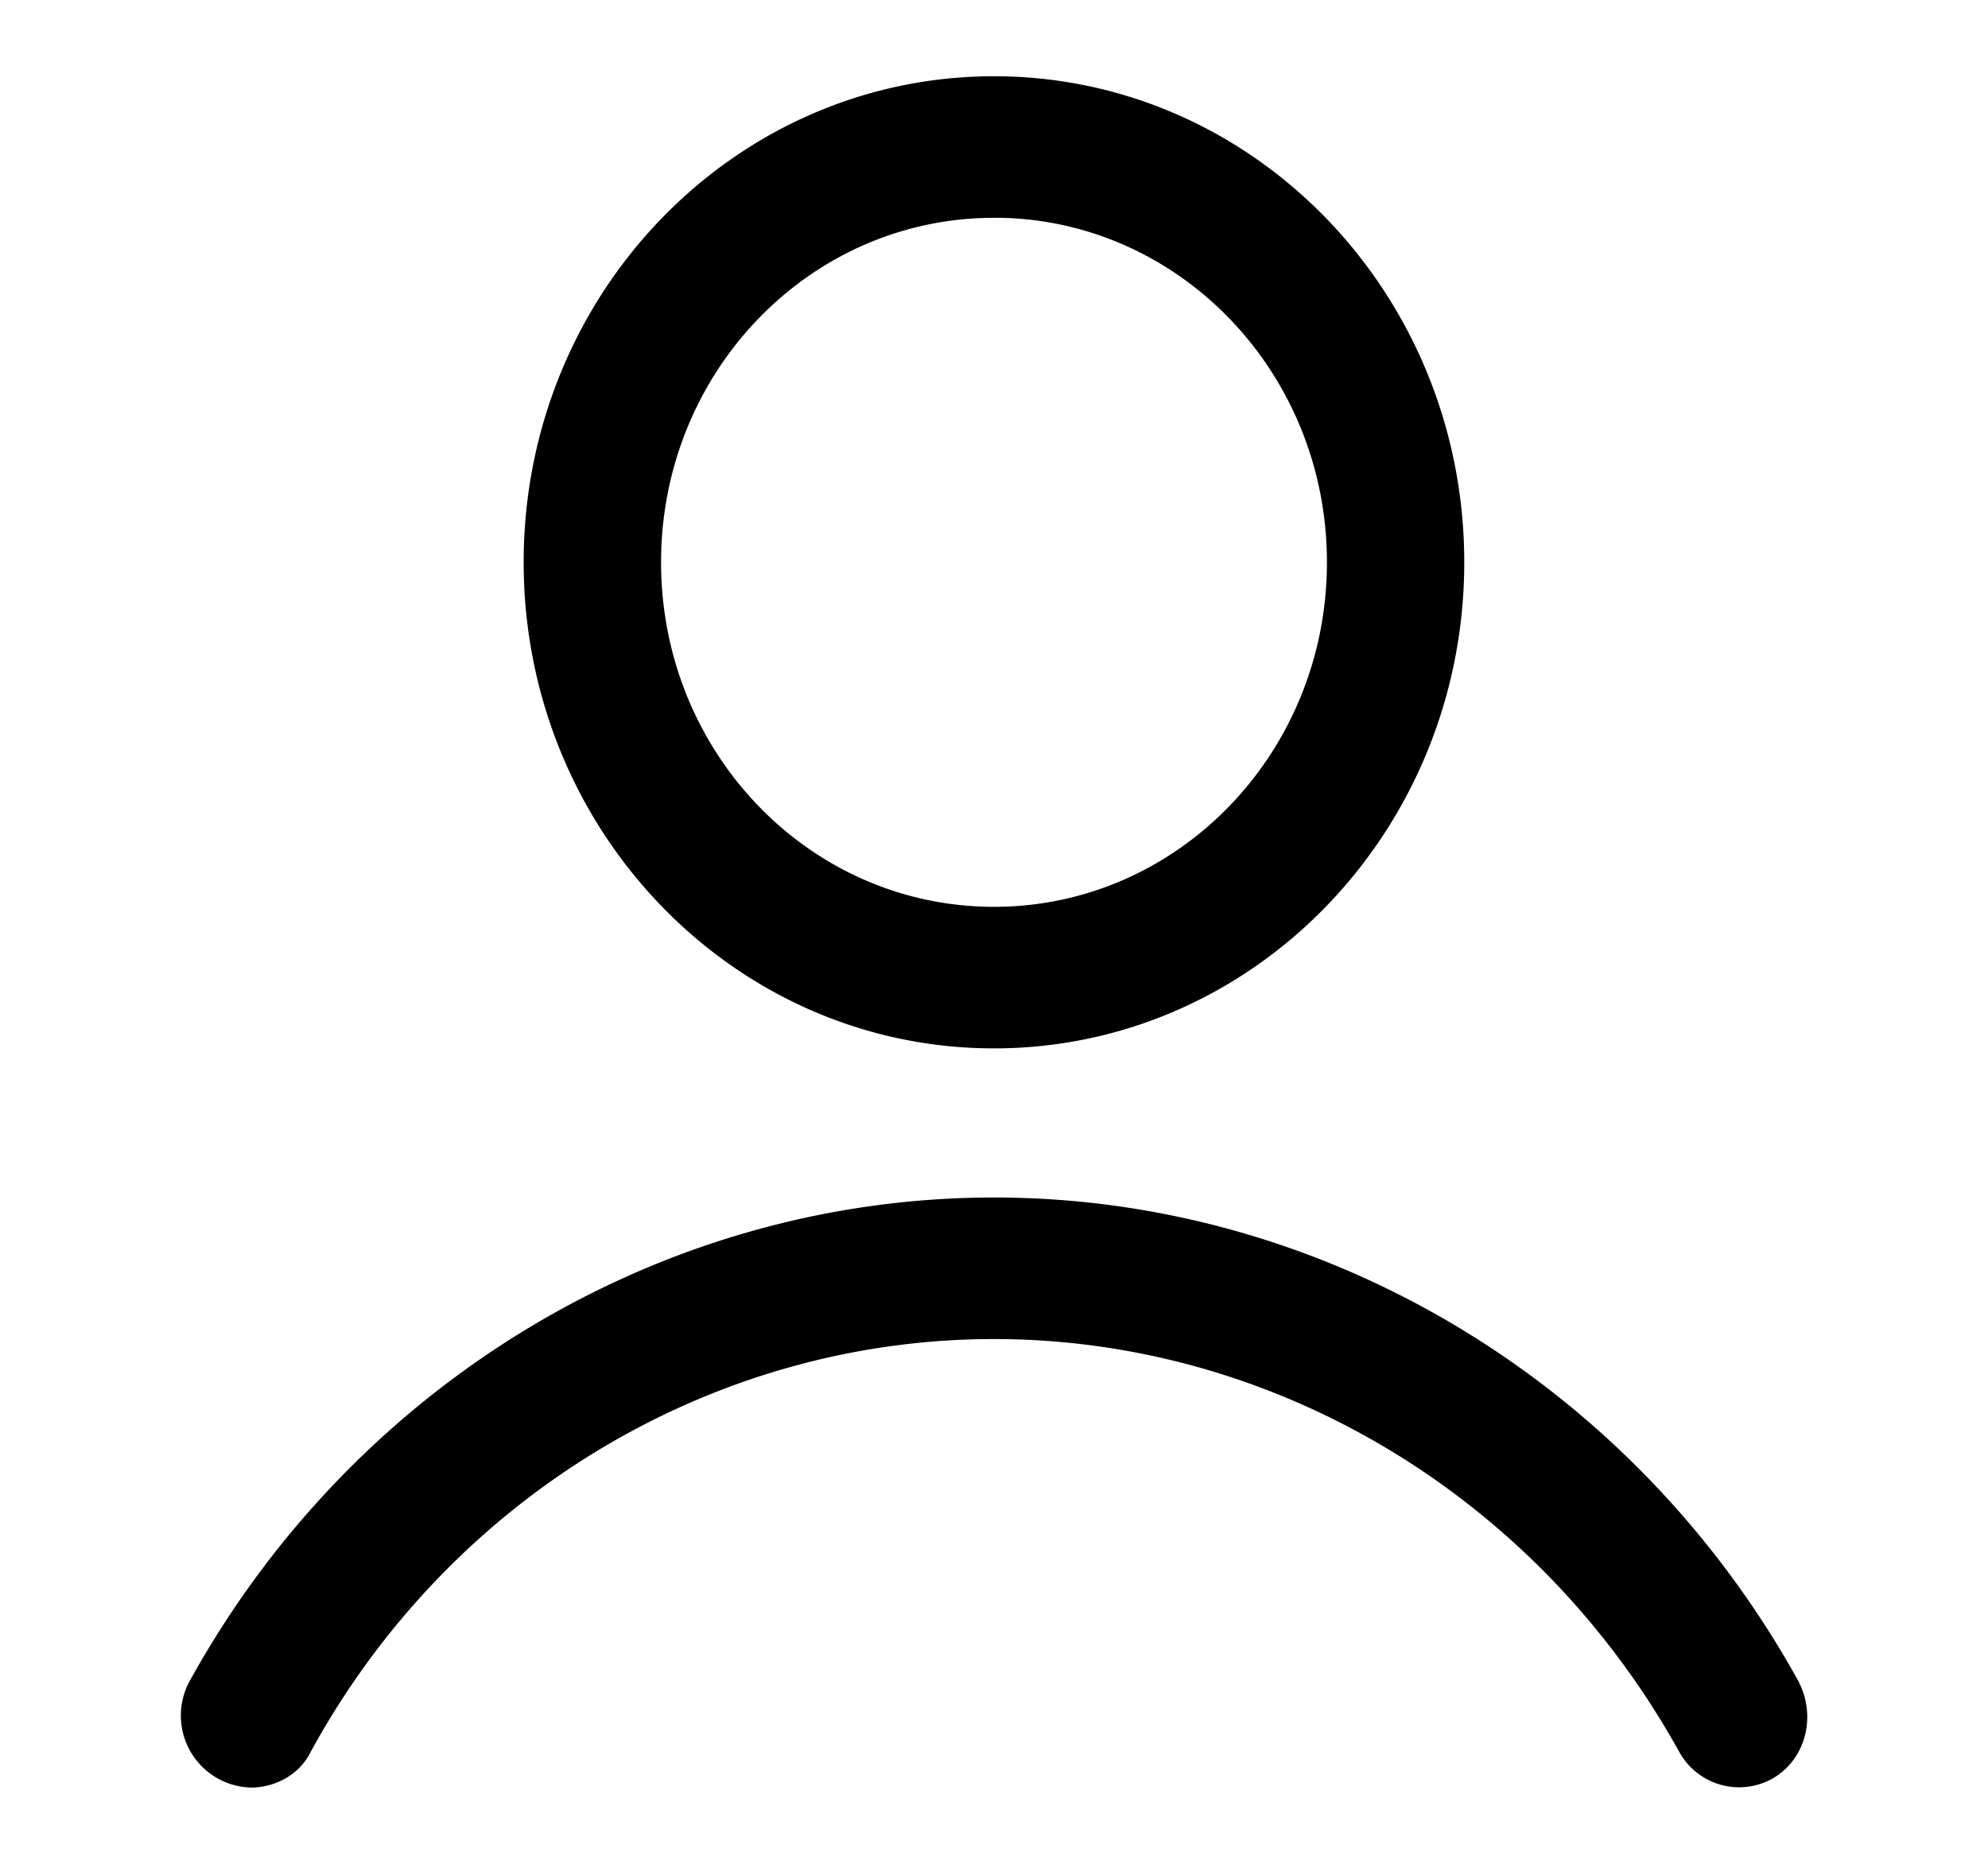 <svg width="16" height="15" fill="none" xmlns="http://www.w3.org/2000/svg" class="icon icon-account icon-account" viewBox="0 0 21 22"><path d="M19.673 20.946h0l.001-.001c.357-.21.48-.682.28-1.07h0v-.002c-1.93-3.496-5.548-5.688-9.454-5.688-3.907 0-7.526 2.192-9.454 5.688a.8.8 0 00.684 1.177c.251 0 .531-.13.66-.395 1.651-3.023 4.763-4.899 8.11-4.899 3.347 0 6.459 1.877 8.133 4.9a.757.757 0 001.04.29zM10.5.95c-3.04 0-5.502 2.548-5.502 5.687 0 3.14 2.462 5.688 5.502 5.688 3.04 0 5.501-2.549 5.501-5.688C16.001 3.5 13.54.95 10.5.95zm0 1.57c2.198 0 3.98 1.84 3.98 4.117 0 2.278-1.782 4.117-3.98 4.117-2.2 0-3.98-1.839-3.98-4.117S8.3 2.521 10.5 2.521z" fill="#000" stroke="#000" stroke-width=".1"/></svg>